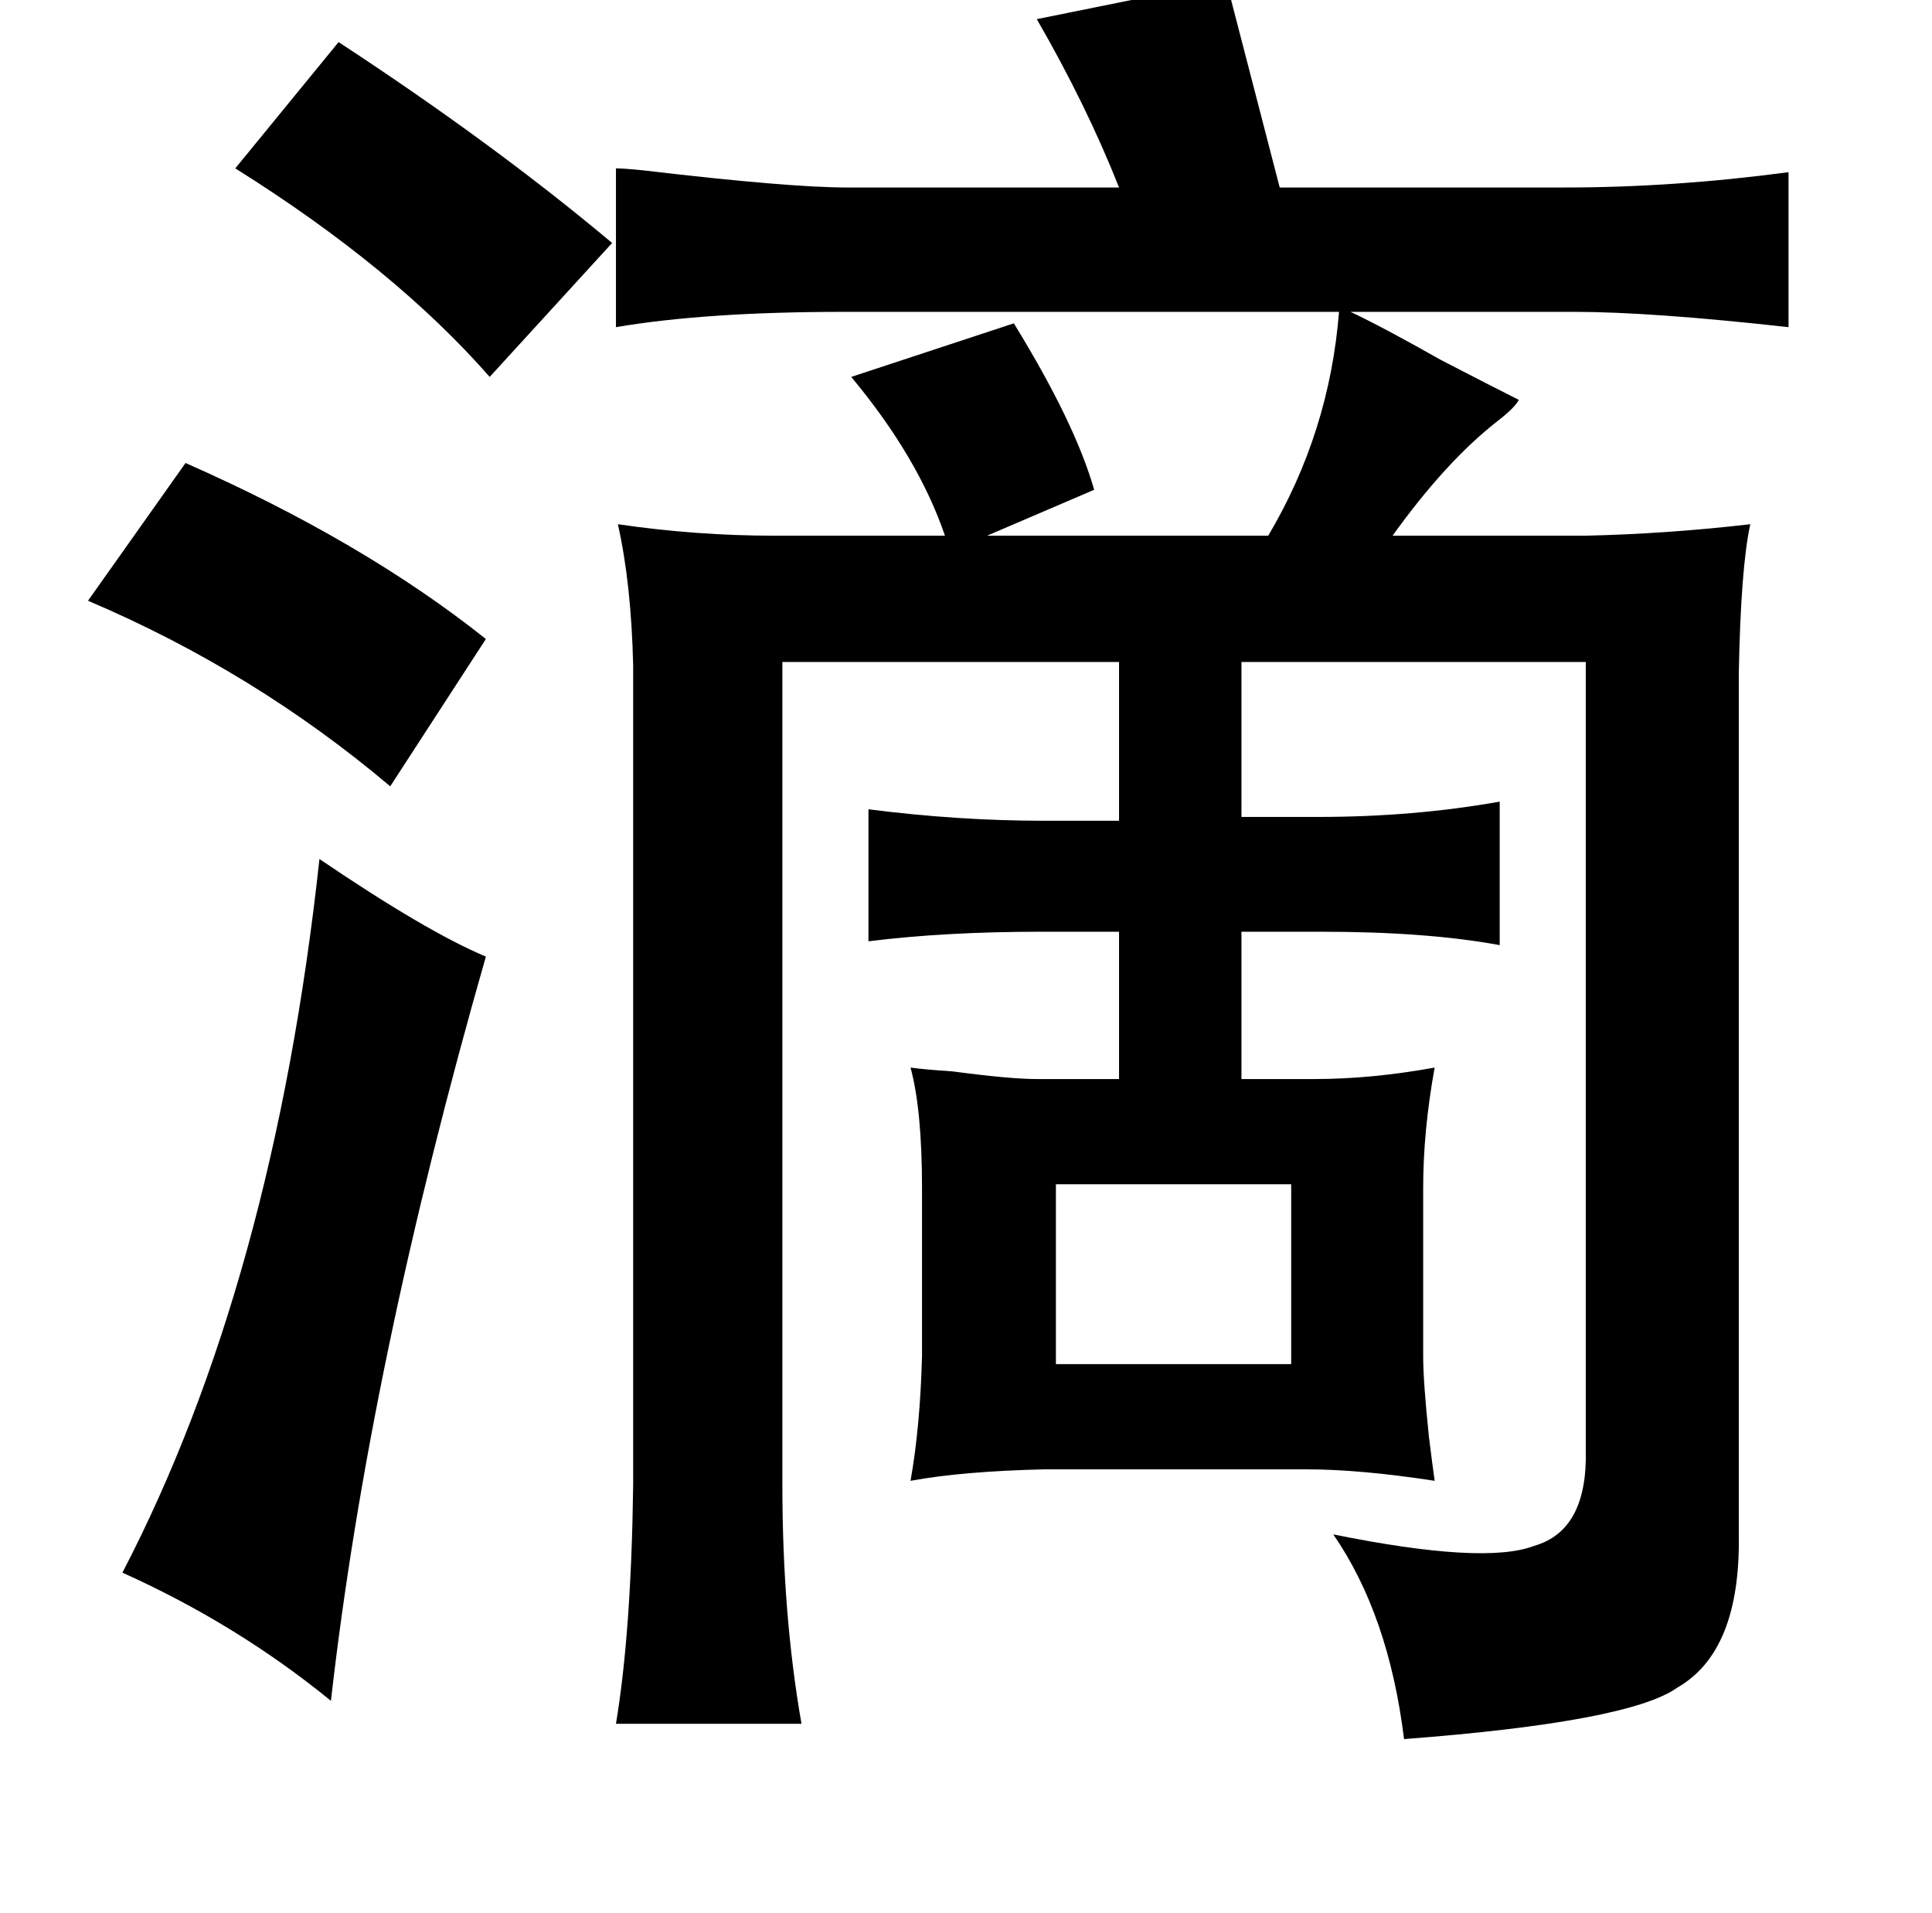 <?xml version="1.0" standalone="no"?>
<!DOCTYPE svg PUBLIC "-//W3C//DTD SVG 1.1//EN" "http://www.w3.org/Graphics/SVG/1.1/DTD/svg11.dtd" >
<svg xmlns="http://www.w3.org/2000/svg" xmlns:xlink="http://www.w3.org/1999/xlink" version="1.1" viewBox="-10 0 1010 1000">
   <path fill="currentColor"
d="M631 -10l28 108h149q57 0 117 -8v81q-72 -8 -112 -8h-117q17 8 47 25q27 14 41 21q-2 4 -11 11q-27 21 -55 60h101q43 -1 86 -6q-5 23 -6 78v450q1 61 -32 80q-25 18 -143 27q-8 -65 -37 -107q79 16 105 6q28 -8 27 -50v-412h-180v81h40q50 0 95 -8v75q-38 -7 -93 -7h-42
v77h38q30 0 63 -6q-6 33 -6 63v88q0 13 3 42q2 16 3 23q-39 -6 -67 -6h-137q-43 1 -70 6q5 -28 6 -65v-88q0 -41 -6 -63q7 1 22 2q30 4 44 4h43v-77h-41q-50 0 -90 5v-69q47 6 92 6h39v-83h-176v430q0 68 10 125h-97q8 -48 9 -125v-428q-1 -43 -8 -74q41 6 82 6h89
q-14 -41 -49 -83l85 -28q32 52 42 87l-56 24h147q32 -54 37 -117h-259q-72 0 -119 8v-83q4 0 14 1q76 9 107 9h142q-17 -43 -43 -88zM167 22q81 53 143 105l-64 70q-50 -57 -133 -109zM87 242q93 41 157 92l-50 77q-71 -60 -158 -97zM157 449q56 38 87 51q-61 213 -81 389
q-49 -40 -109 -67q79 -152 103 -373zM665 619h-123v94h123v-94z" />
</svg>
